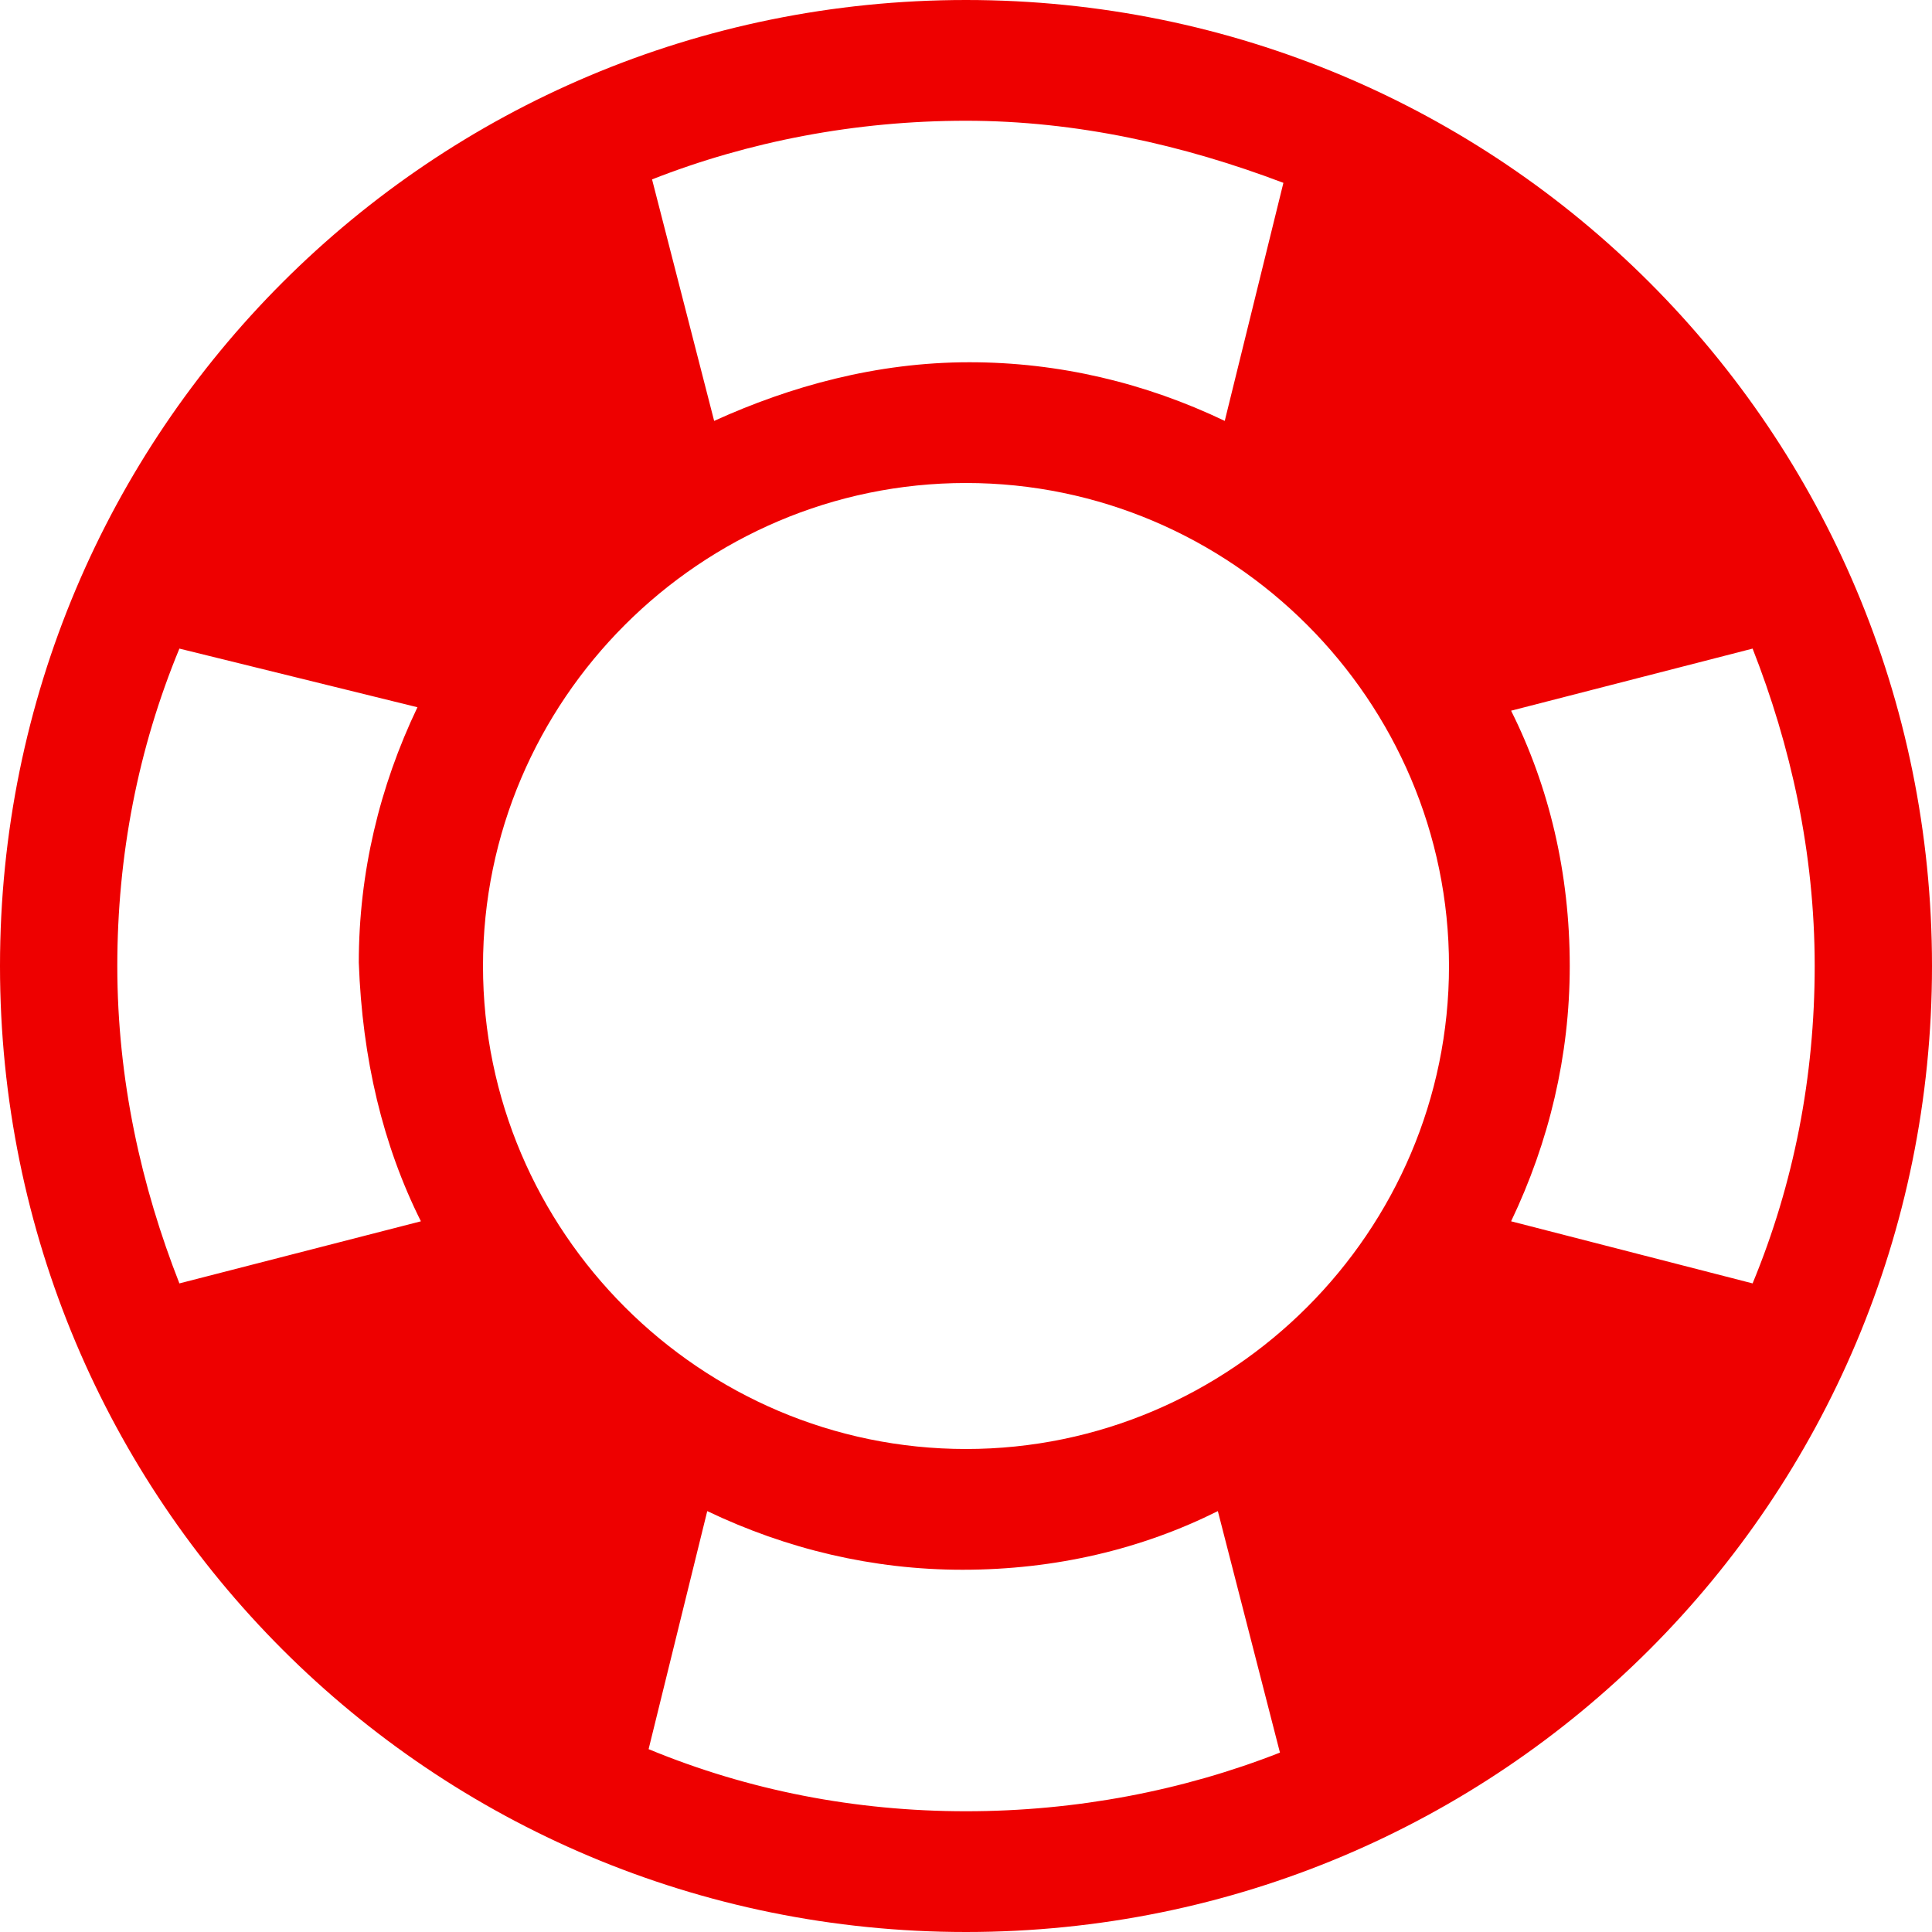 <?xml version="1.0" encoding="utf-8"?>
<!-- Generator: Adobe Illustrator 18.1.0, SVG Export Plug-In . SVG Version: 6.00 Build 0)  -->
<svg version="1.1" id="Слой_1" xmlns="http://www.w3.org/2000/svg" xmlns:xlink="http://www.w3.org/1999/xlink" x="0px" y="0px"
	 viewBox="0 0 56 56" enable-background="new 0 0 56 56" xml:space="preserve">
<g>
	<defs>
		<rect id="SVGID_1_" width="56" height="56"/>
	</defs>
	<clipPath id="SVGID_2_">
		<use xlink:href="#SVGID_1_"  overflow="visible"/>
	</clipPath>
	<path clip-path="url(#SVGID_2_)" fill="#EE0000" d="M28,0C12.5,0,0,12.5,0,28s12.5,28,28,28s28-12.5,28-28S43.5,0,28,0 M28,3.5
		c3.2,0,6.3,0.7,9.2,1.8l-1.7,6.9c-2.3-1.1-4.8-1.7-7.4-1.7c-2.7,0-5.2,0.7-7.4,1.7l-0.9-3.5l-0.9-3.5C21.7,4.1,24.8,3.5,28,3.5
		 M12.2,35.4l-3.5,0.9l-3.5,0.9c-1.1-2.8-1.8-5.9-1.8-9.2c0-3.2,0.6-6.3,1.8-9.2l6.9,1.7c-1.1,2.3-1.7,4.8-1.7,7.4
		C10.5,30.7,11.1,33.2,12.2,35.4 M28,52.5c-3.2,0-6.3-0.6-9.2-1.8l1.7-6.9c2.3,1.1,4.8,1.7,7.4,1.7c2.7,0,5.2-0.6,7.4-1.7l0.9,3.5
		l0.9,3.5C34.3,51.9,31.2,52.5,28,52.5 M28,42c-7.7,0-14-6.3-14-14c0-7.7,6.3-14,14-14c7.7,0,14,6.3,14,14C42,35.7,35.7,42,28,42
		 M43.8,35.4c1.1-2.3,1.7-4.8,1.7-7.4c0-2.7-0.6-5.2-1.7-7.4l3.5-0.9l3.5-0.9c1.1,2.8,1.8,5.9,1.8,9.2c0,3.2-0.6,6.3-1.8,9.2
		L43.8,35.4z"/>
</g>
</svg>
